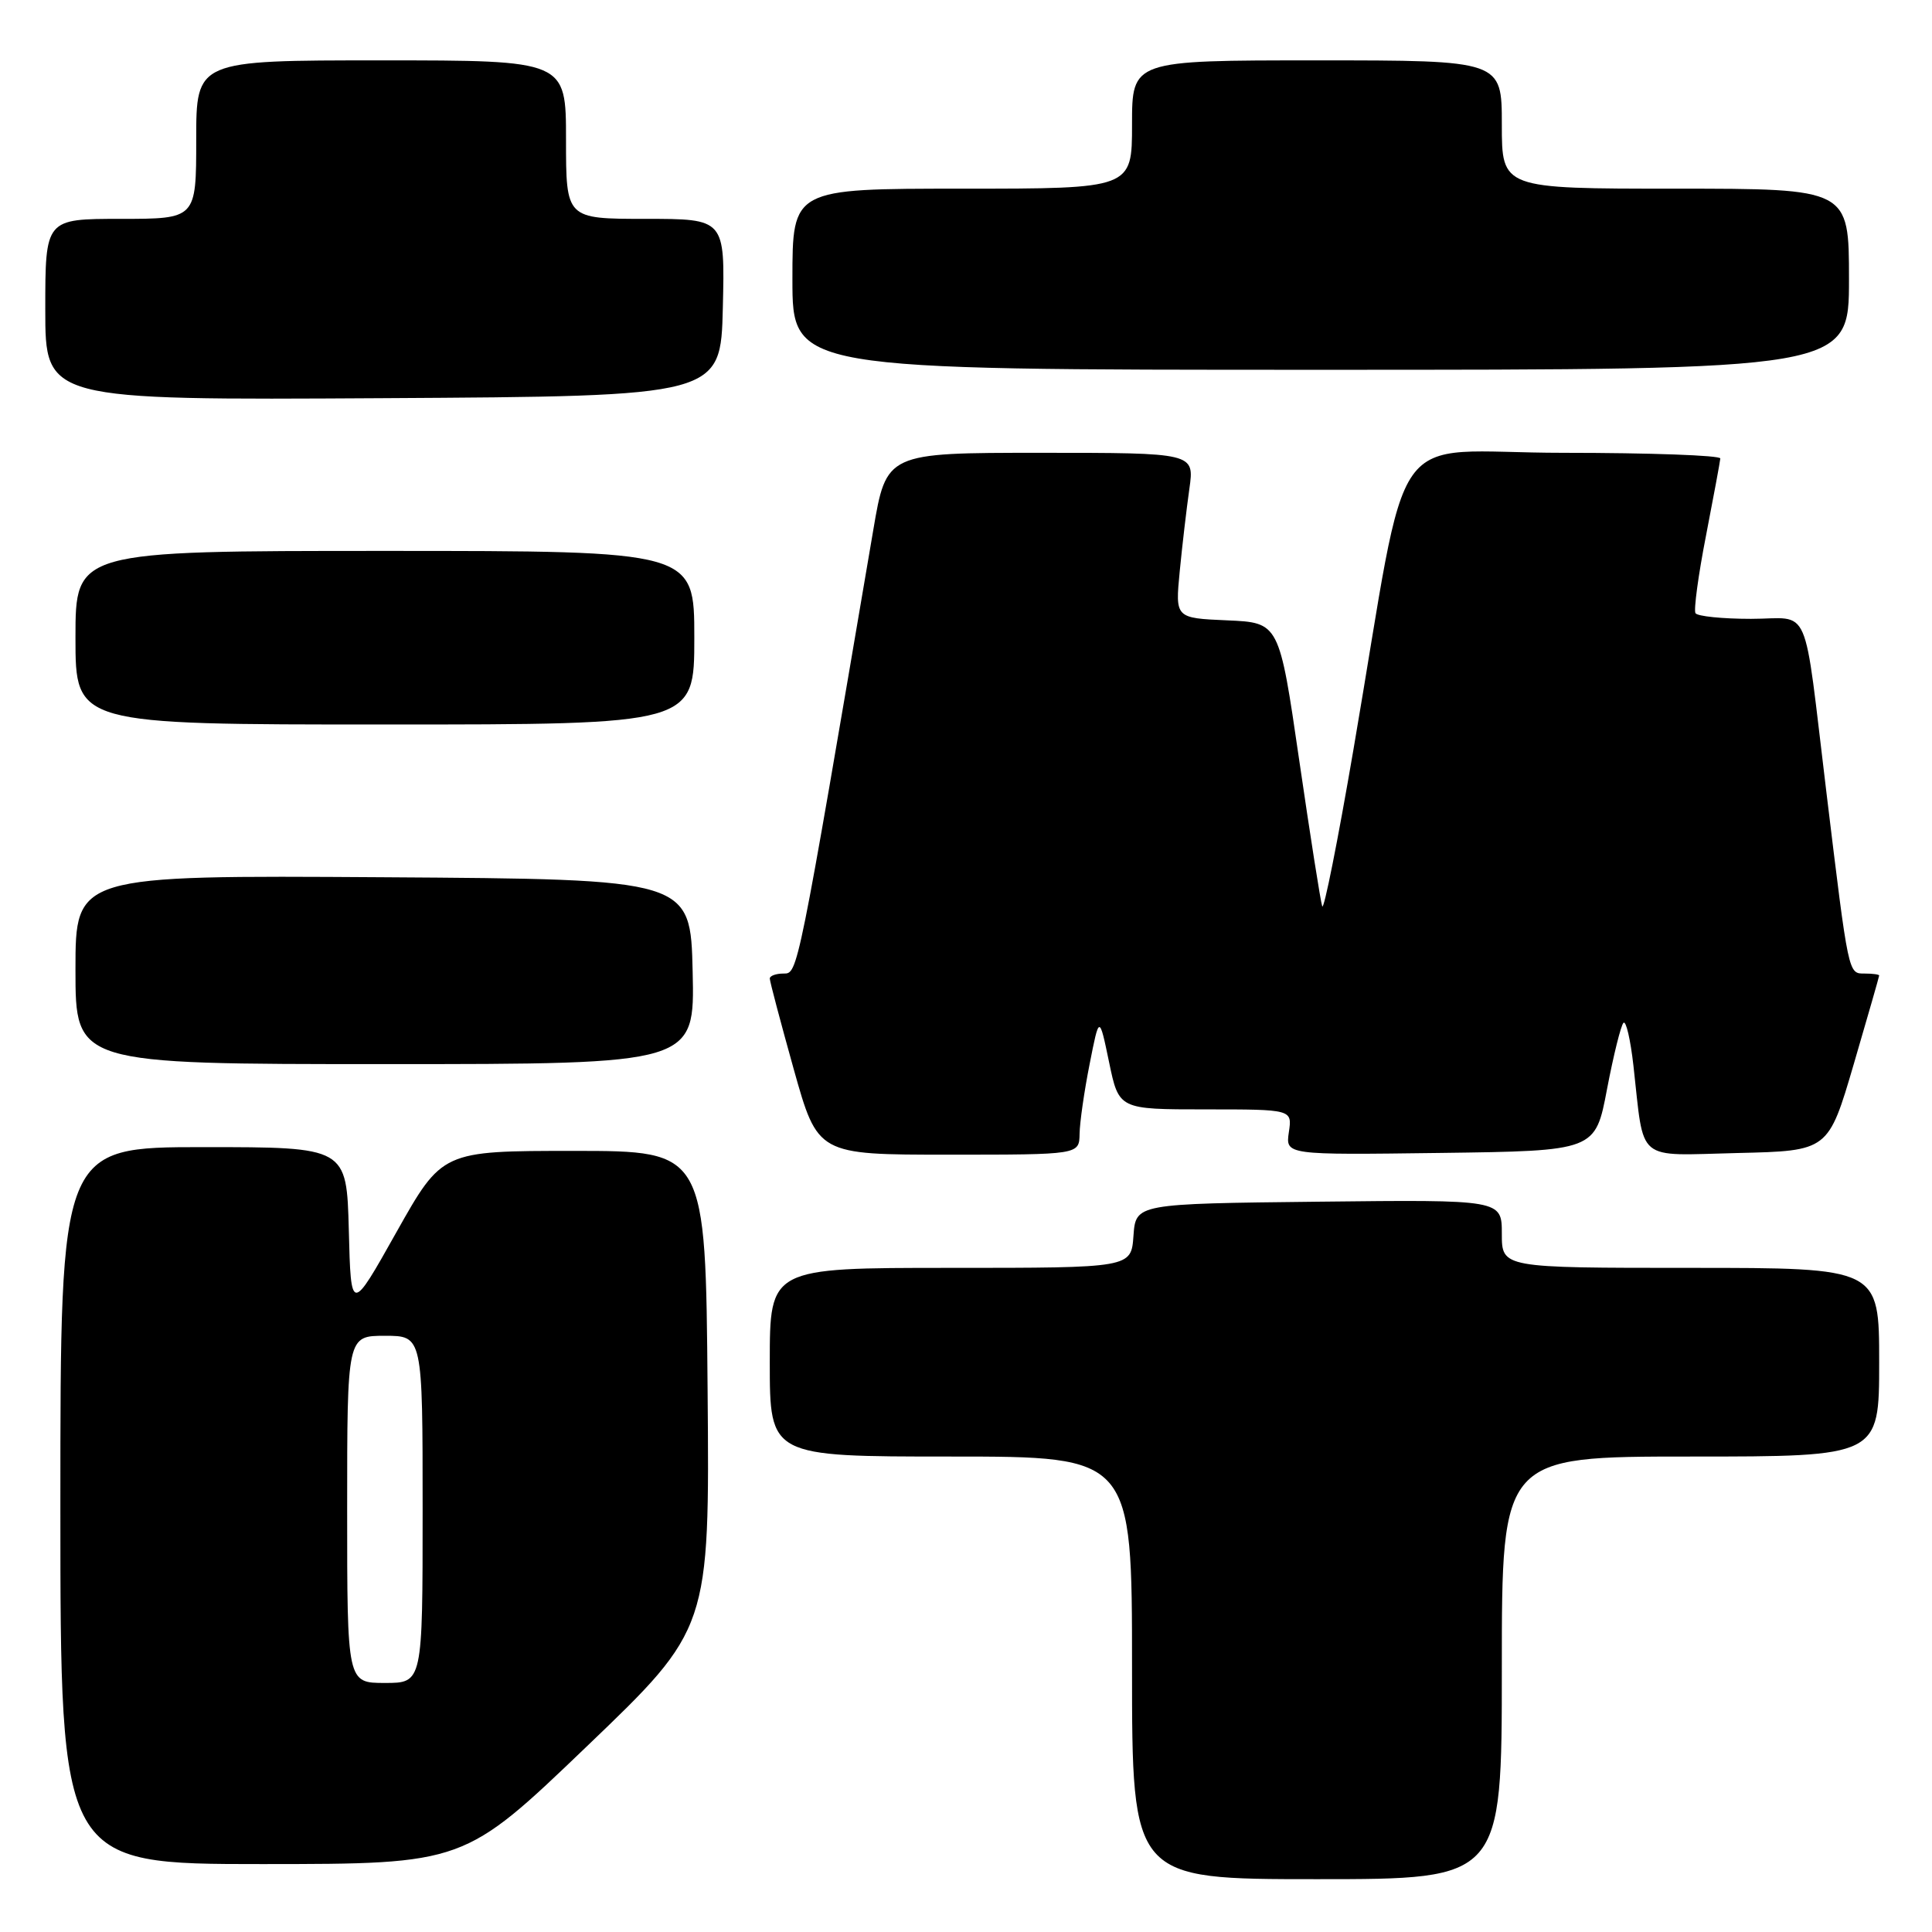 <?xml version="1.0" encoding="UTF-8" standalone="no"?>
<!DOCTYPE svg PUBLIC "-//W3C//DTD SVG 1.1//EN" "http://www.w3.org/Graphics/SVG/1.1/DTD/svg11.dtd" >
<svg xmlns="http://www.w3.org/2000/svg" xmlns:xlink="http://www.w3.org/1999/xlink" version="1.1" viewBox="0 0 256 256">
 <g >
 <path fill="currentColor"
d=" M 199.00 221.00 C 199.00 193.00 199.00 193.00 224.00 193.00 C 249.00 193.00 249.00 193.00 249.00 180.50 C 249.00 168.00 249.00 168.00 224.00 168.00 C 199.00 168.00 199.00 168.00 199.00 163.48 C 199.00 158.96 199.00 158.96 174.75 159.23 C 150.50 159.50 150.50 159.50 150.19 163.75 C 149.89 168.00 149.89 168.00 125.94 168.00 C 102.00 168.00 102.00 168.00 102.00 180.50 C 102.00 193.00 102.00 193.00 126.00 193.00 C 150.00 193.00 150.00 193.00 150.00 221.00 C 150.00 249.00 150.00 249.00 174.50 249.00 C 199.00 249.00 199.00 249.00 199.00 221.00 Z  M 77.76 231.40 C 94.03 215.81 94.03 215.81 93.76 184.15 C 93.50 152.50 93.50 152.50 76.04 152.50 C 58.59 152.50 58.59 152.50 52.54 163.25 C 46.50 174.01 46.50 174.01 46.22 163.00 C 45.93 152.00 45.93 152.00 26.97 152.00 C 8.00 152.00 8.00 152.00 8.00 199.50 C 8.00 247.00 8.00 247.00 34.75 247.00 C 61.50 246.99 61.50 246.99 77.76 231.40 Z  M 143.05 150.25 C 143.07 148.74 143.67 144.57 144.38 141.00 C 145.66 134.50 145.66 134.50 146.96 140.75 C 148.26 147.00 148.26 147.00 159.74 147.00 C 171.23 147.00 171.23 147.00 170.78 150.02 C 170.34 153.04 170.34 153.04 190.86 152.77 C 211.39 152.50 211.39 152.50 212.94 144.31 C 213.80 139.81 214.78 135.86 215.12 135.53 C 215.46 135.20 216.05 137.76 216.44 141.22 C 217.91 154.21 216.58 153.10 230.26 152.78 C 242.26 152.50 242.26 152.50 245.63 141.01 C 247.48 134.68 249.00 129.40 249.00 129.26 C 249.00 129.12 248.14 129.00 247.09 129.00 C 244.89 129.00 244.97 129.38 242.01 105.00 C 238.88 79.23 240.08 82.00 232.01 82.00 C 228.22 82.00 224.91 81.66 224.66 81.25 C 224.41 80.84 225.03 76.22 226.05 71.00 C 227.06 65.78 227.92 61.16 227.95 60.75 C 227.98 60.34 218.61 60.00 207.13 60.00 C 183.33 60.00 186.97 54.84 179.33 99.37 C 177.27 111.41 175.41 120.73 175.20 120.09 C 174.98 119.45 173.61 110.73 172.15 100.71 C 169.50 82.50 169.50 82.50 162.61 82.20 C 155.72 81.90 155.72 81.90 156.32 75.70 C 156.65 72.29 157.23 67.36 157.60 64.75 C 158.27 60.00 158.27 60.00 137.86 60.00 C 117.45 60.00 117.45 60.00 115.71 70.25 C 105.64 129.40 105.73 129.00 103.83 129.00 C 102.82 129.00 102.00 129.30 102.00 129.66 C 102.00 130.03 103.43 135.43 105.17 141.66 C 108.35 153.00 108.35 153.00 125.67 153.00 C 143.00 153.00 143.00 153.00 143.05 150.25 Z  M 91.78 128.75 C 91.50 116.50 91.50 116.50 50.75 116.24 C 10.00 115.98 10.00 115.98 10.00 128.49 C 10.00 141.00 10.00 141.00 51.03 141.00 C 92.06 141.00 92.06 141.00 91.78 128.75 Z  M 92.00 84.50 C 92.00 73.00 92.00 73.00 51.00 73.00 C 10.00 73.00 10.00 73.00 10.00 84.50 C 10.00 96.00 10.00 96.00 51.00 96.00 C 92.00 96.00 92.00 96.00 92.00 84.50 Z  M 95.78 40.75 C 96.06 29.00 96.06 29.00 85.53 29.00 C 75.00 29.00 75.00 29.00 75.00 18.50 C 75.00 8.00 75.00 8.00 50.50 8.00 C 26.00 8.00 26.00 8.00 26.00 18.50 C 26.00 29.00 26.00 29.00 16.00 29.00 C 6.00 29.00 6.00 29.00 6.00 41.01 C 6.00 53.02 6.00 53.02 50.75 52.76 C 95.50 52.50 95.50 52.50 95.78 40.75 Z  M 245.00 37.00 C 245.00 25.00 245.00 25.00 222.00 25.00 C 199.00 25.00 199.00 25.00 199.00 16.50 C 199.00 8.00 199.00 8.00 174.50 8.00 C 150.00 8.00 150.00 8.00 150.00 16.50 C 150.00 25.00 150.00 25.00 127.50 25.00 C 105.00 25.00 105.00 25.00 105.00 37.00 C 105.00 49.00 105.00 49.00 175.00 49.00 C 245.00 49.00 245.00 49.00 245.00 37.00 Z  M 46.00 200.00 C 46.00 177.00 46.00 177.00 51.00 177.00 C 56.00 177.00 56.00 177.00 56.00 200.00 C 56.00 223.00 56.00 223.00 51.00 223.00 C 46.00 223.00 46.00 223.00 46.00 200.00 Z "/>
</g>
</svg>
